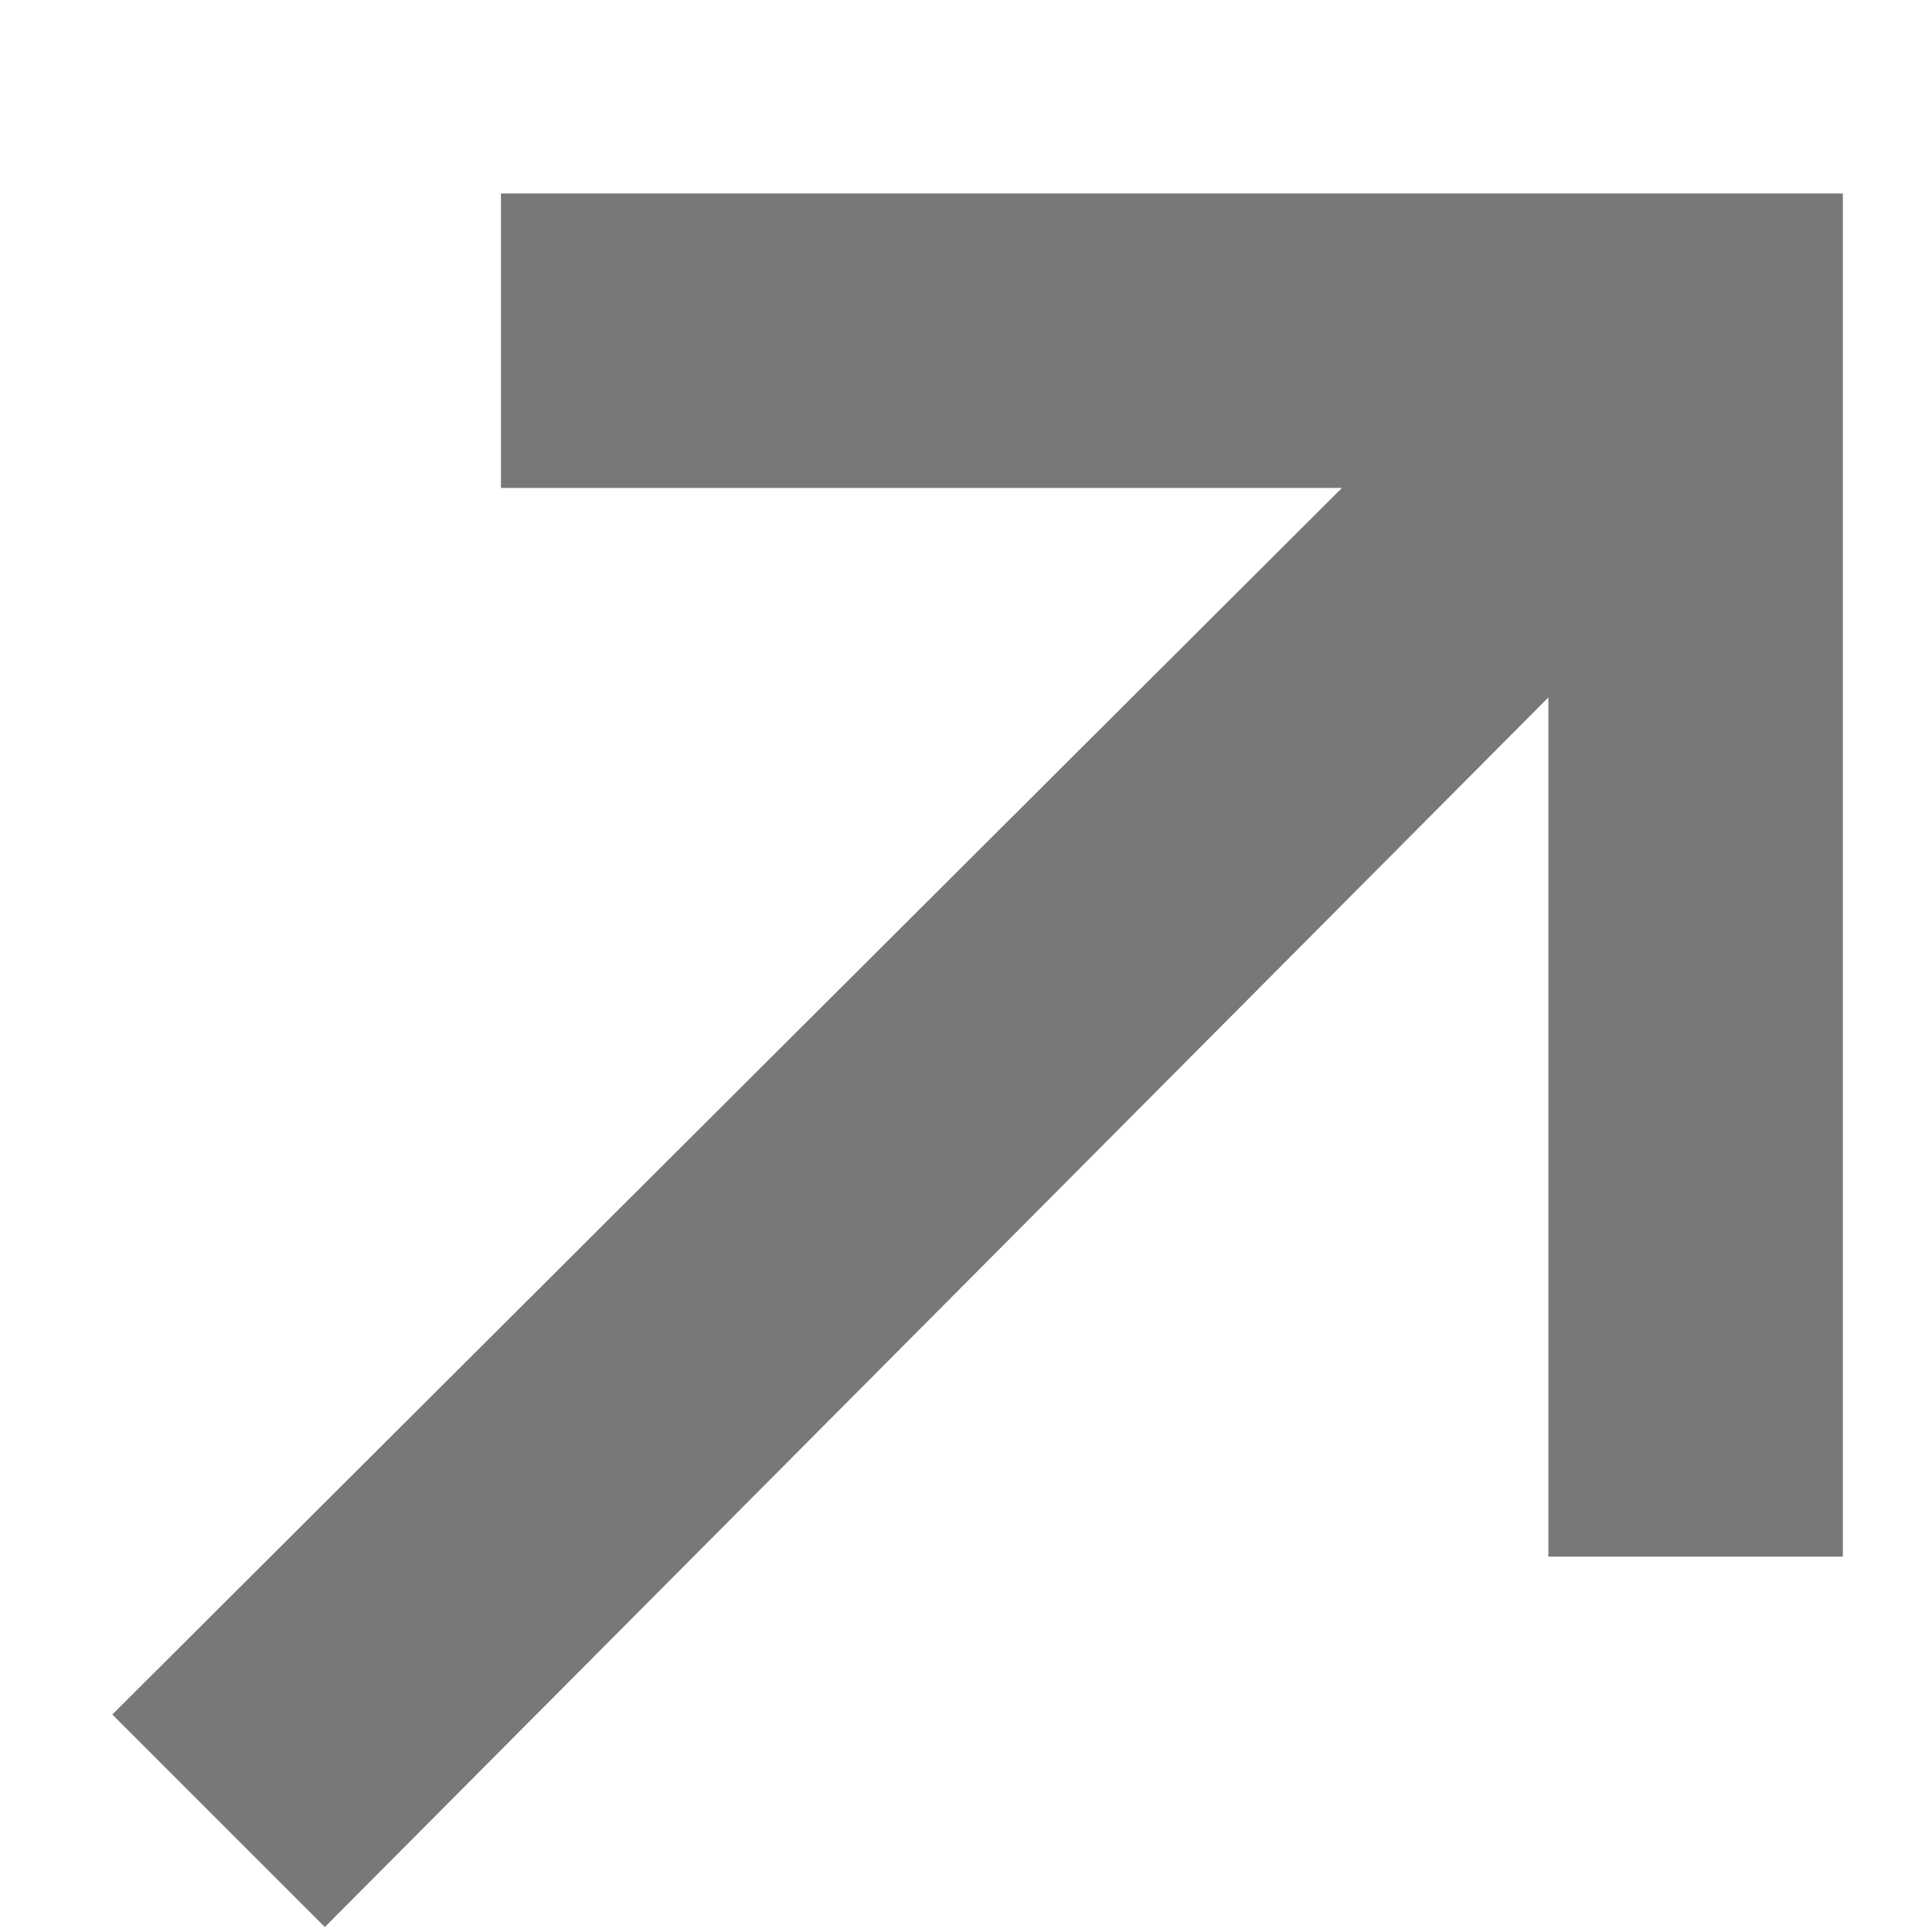<svg width="7" height="7" viewBox="0 0 7 7" fill="none" xmlns="http://www.w3.org/2000/svg">
<path d="M4.862 1.768L0.407 6.212L1.177 6.982L5.61 2.527V5.64H6.677V0.701H1.815V1.768H4.862Z" fill="#787878"/>
</svg>
